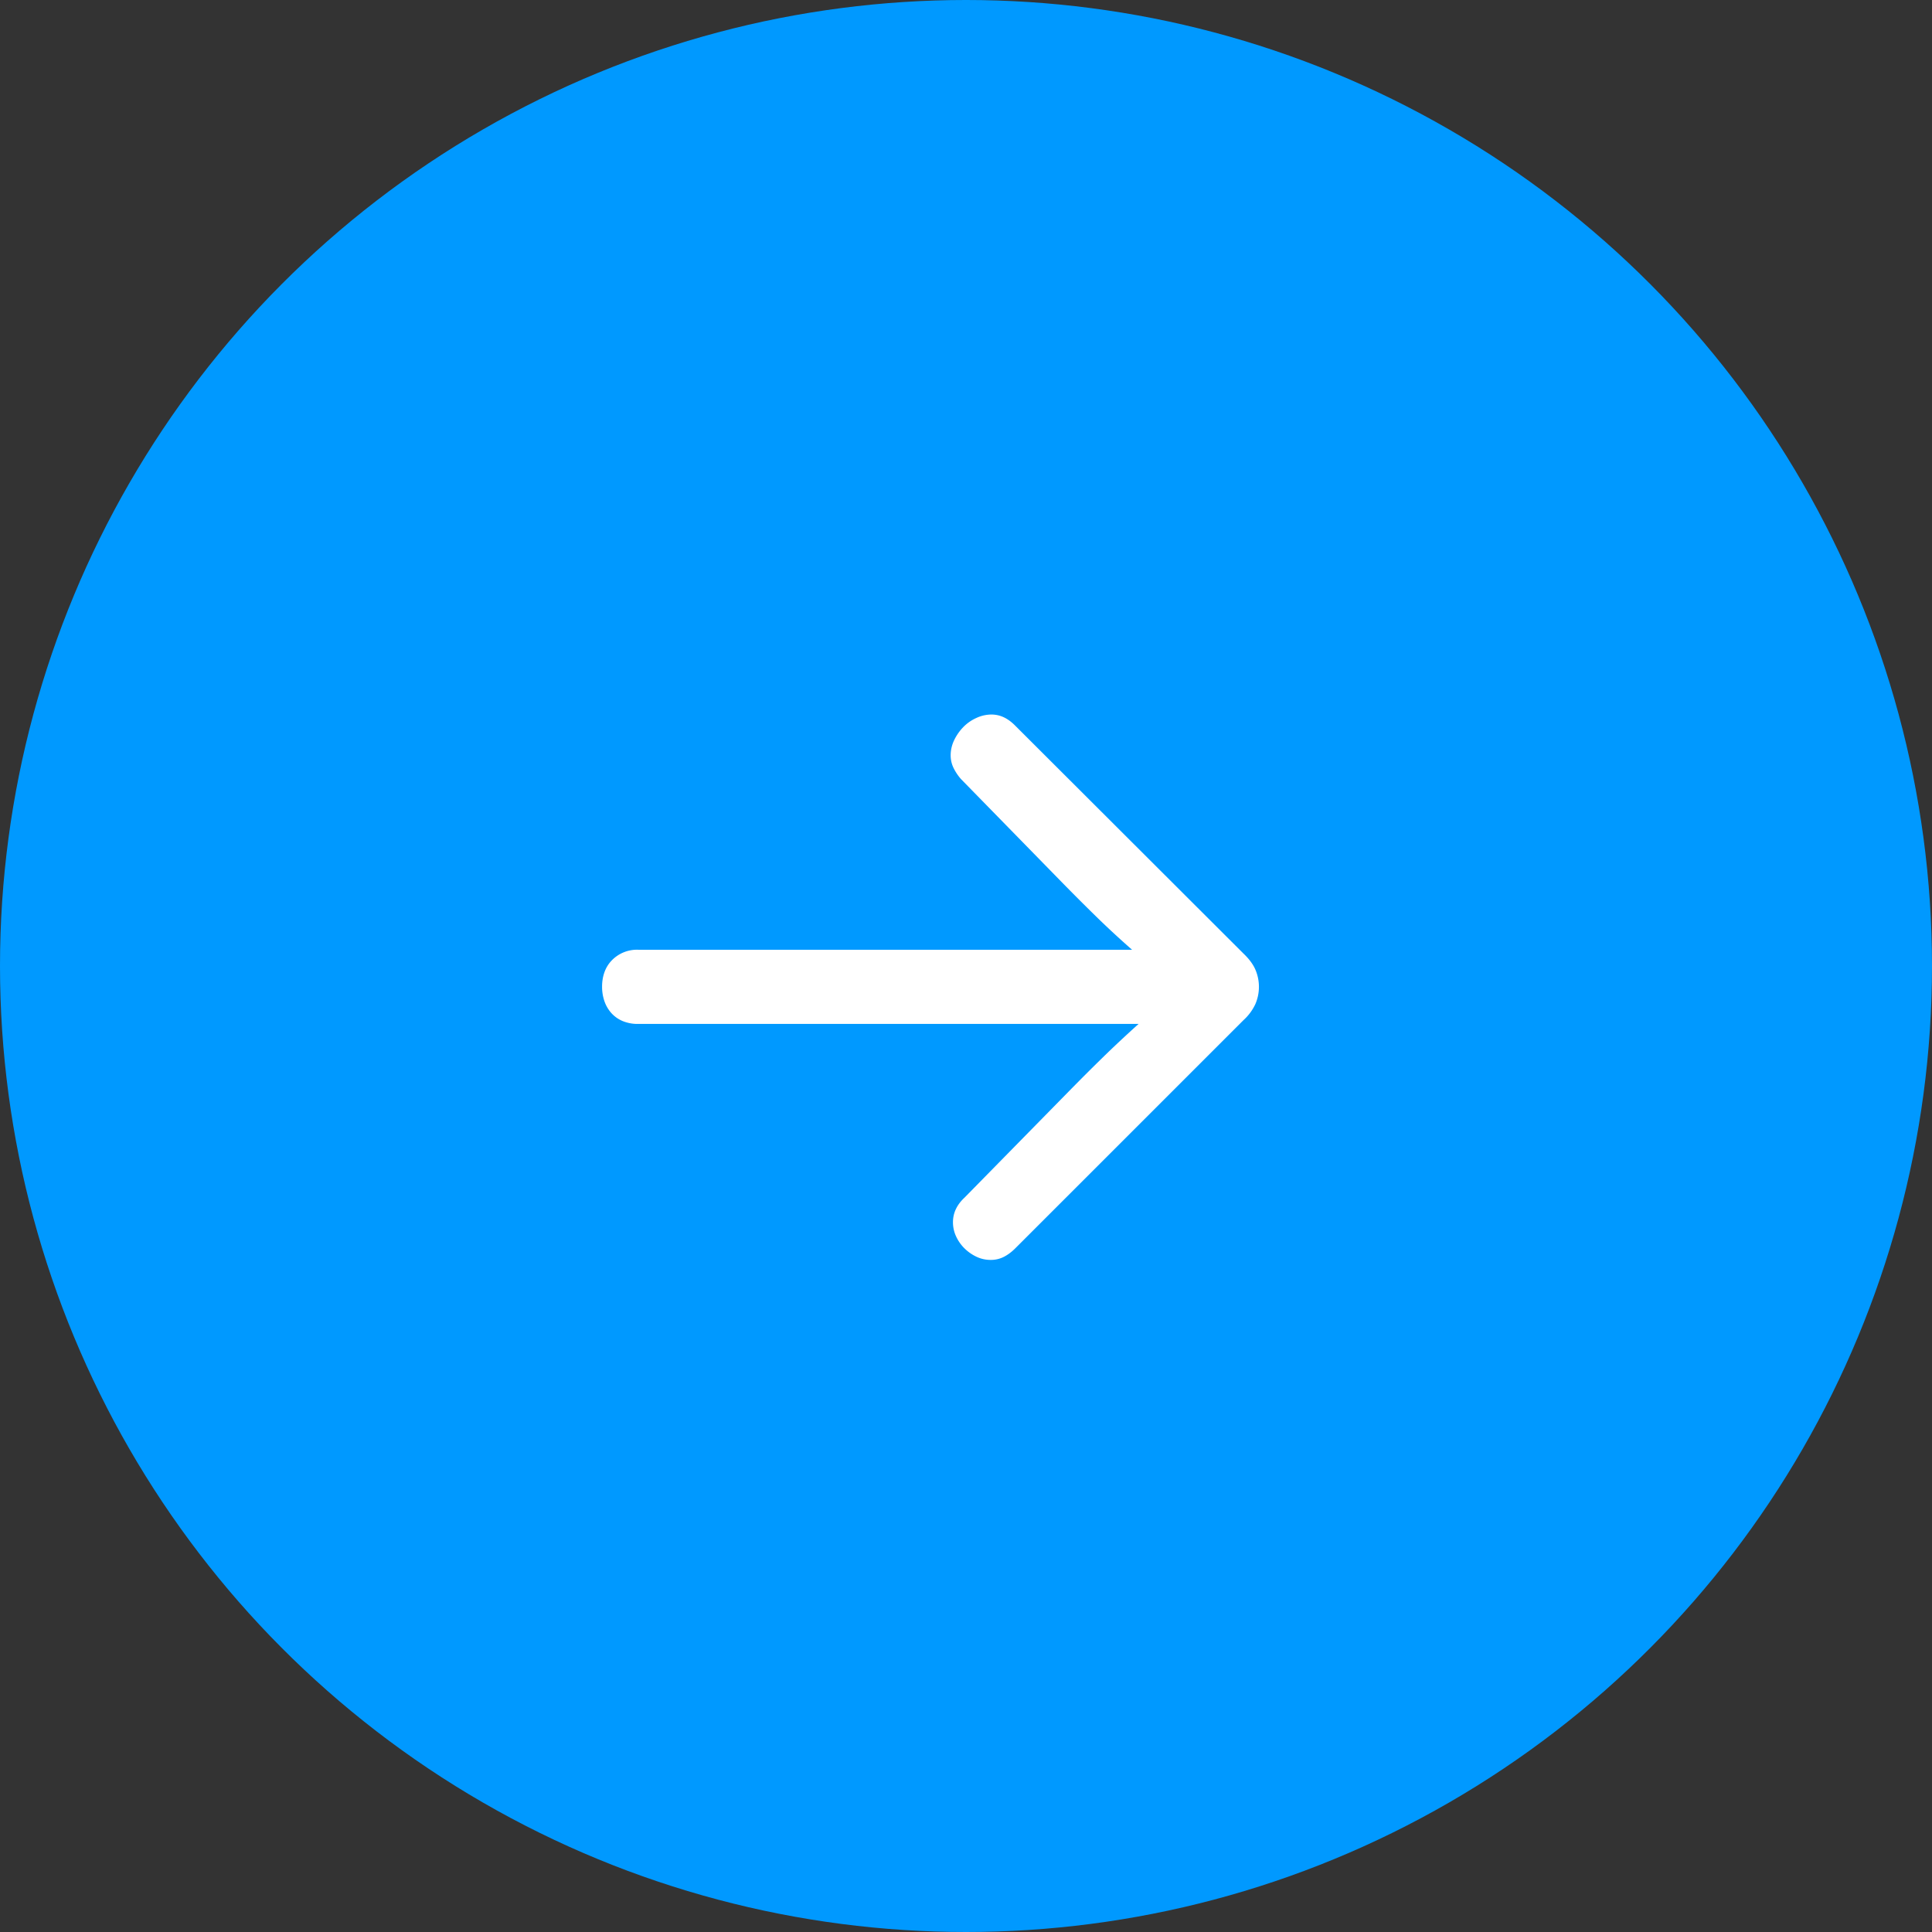 <svg width="63" height="63" viewBox="0 0 63 63" xmlns="http://www.w3.org/2000/svg"><rect x="0" y="0" width="63" height="63" fill="#333333" stroke="none"/><title>go</title><g fill="none" fill-rule="evenodd"><circle fill="#09F" cx="31.5" cy="31.5" r="31.5"/><path d="M36.915 30.97c-.418-.367-.81-.73-1.178-1.09a71.69 71.69 0 0 1-1.103-1.103l-3.296-3.371a1.636 1.636 0 0 1-.25-.376.937.937 0 0 1-.088-.401c0-.167.037-.33.112-.489.076-.159.174-.3.295-.426.121-.125.263-.226.426-.3a1.17 1.17 0 0 1 .495-.114c.142 0 .276.03.401.088.126.059.247.146.364.263l7.457 7.445c.183.175.313.35.388.526a1.42 1.42 0 0 1 0 1.115 1.64 1.64 0 0 1-.388.527l-7.445 7.444c-.117.117-.24.209-.37.276a.929.929 0 0 1-.432.1c-.167 0-.324-.036-.47-.107a1.426 1.426 0 0 1-.388-.275 1.322 1.322 0 0 1-.27-.389 1.088 1.088 0 0 1-.1-.457c0-.15.031-.293.094-.426.063-.134.157-.26.282-.376l3.396-3.46c.368-.375.735-.743 1.103-1.102.368-.36.76-.727 1.178-1.103H20.811a1.28 1.28 0 0 1-.508-.094 1.03 1.03 0 0 1-.37-.263 1.13 1.13 0 0 1-.225-.389 1.44 1.44 0 0 1-.075-.47c0-.167.025-.321.075-.463.05-.142.125-.268.225-.376a1.142 1.142 0 0 1 .878-.364h16.104z" fill="#FFF"/></g></svg>